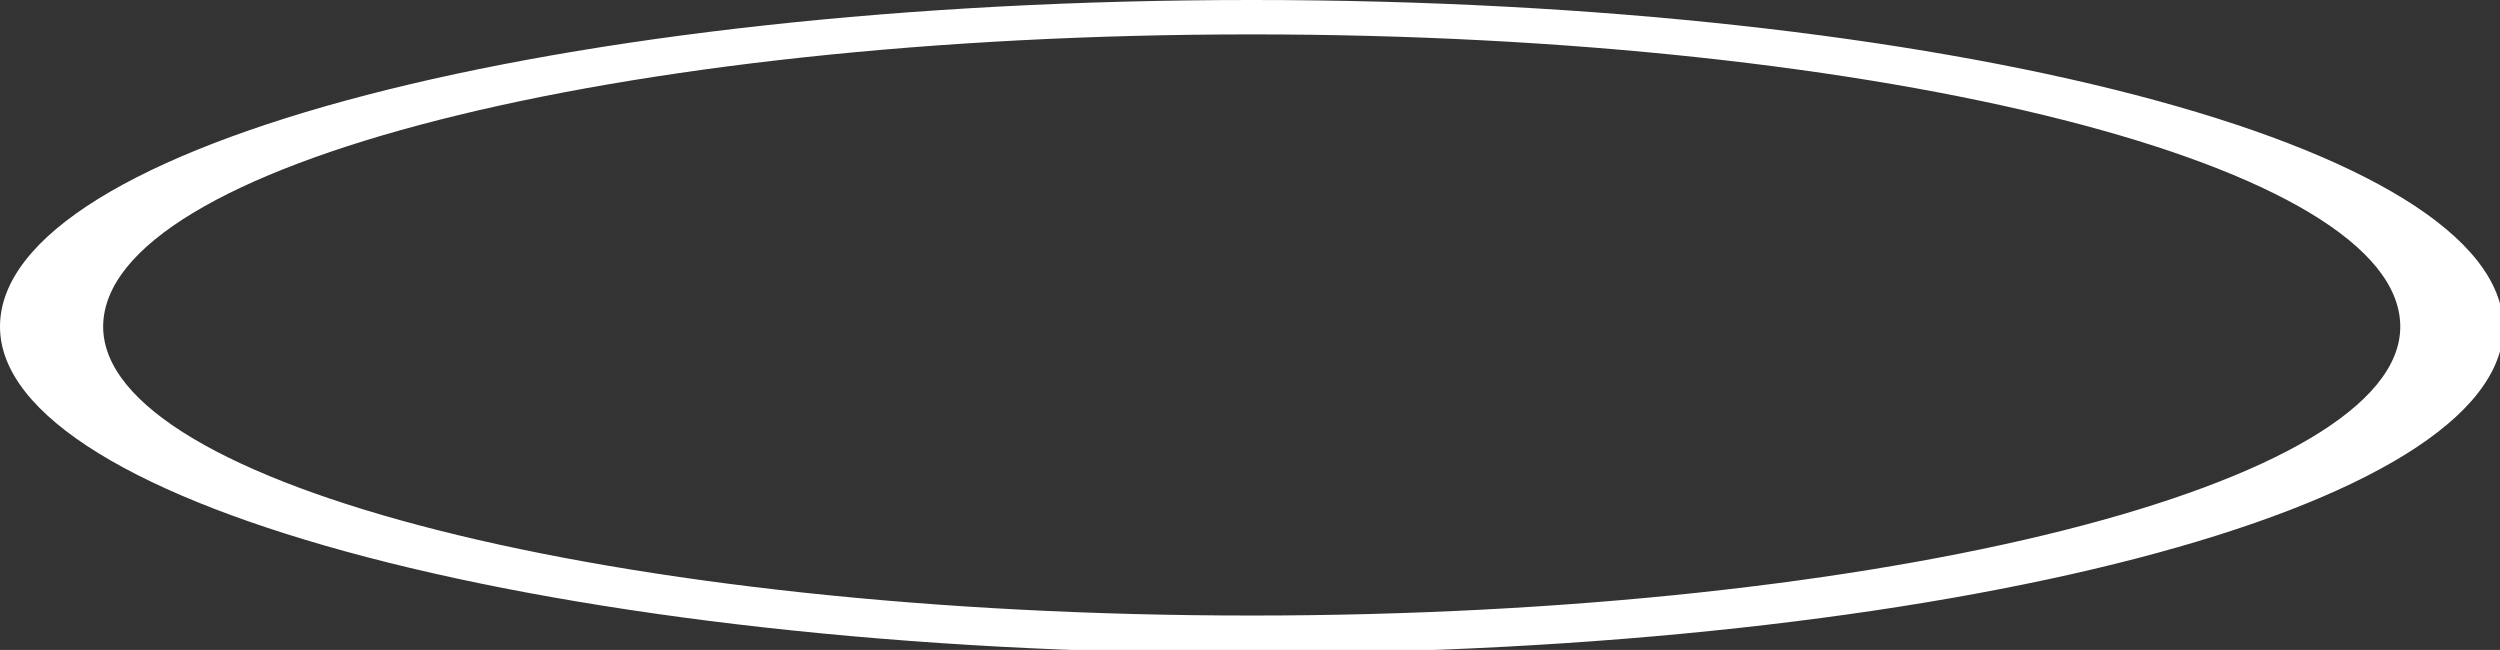 <?xml version="1.0" encoding="utf-8"?>
<!-- Generator: Adobe Illustrator 18.0.0, SVG Export Plug-In . SVG Version: 6.00 Build 0)  -->
<!DOCTYPE svg PUBLIC "-//W3C//DTD SVG 1.1//EN" "http://www.w3.org/Graphics/SVG/1.1/DTD/svg11.dtd">
<svg version="1.1" id="Layer_1" xmlns="http://www.w3.org/2000/svg" xmlns:xlink="http://www.w3.org/1999/xlink" x="0px" y="0px"
	 viewBox="0 0 72.7 18.9" enable-background="new 0 0 72.7 18.9" xml:space="preserve">
<rect x="0" y="0" width="72.7" height="18.9" fill="#333333" stroke="none"/>
<g>
	<g>
		<path fill-rule="evenodd" clip-rule="evenodd" fill="#FFFFFF" d="M36.4,0C16.3,0,0,4.2,0,9.5c0,5.2,16.3,9.5,36.4,9.5
			c20.1,0,36.4-4.2,36.4-9.5C72.7,4.2,56.5,0,36.4,0z M36.4,17.9C17.9,17.9,3,14.1,3,9.5C3,4.8,17.9,1,36.4,1
			c18.4,0,33.4,3.8,33.4,8.5C69.8,14.1,54.8,17.9,36.4,17.9z"/>
	</g>
</g>
</svg>
